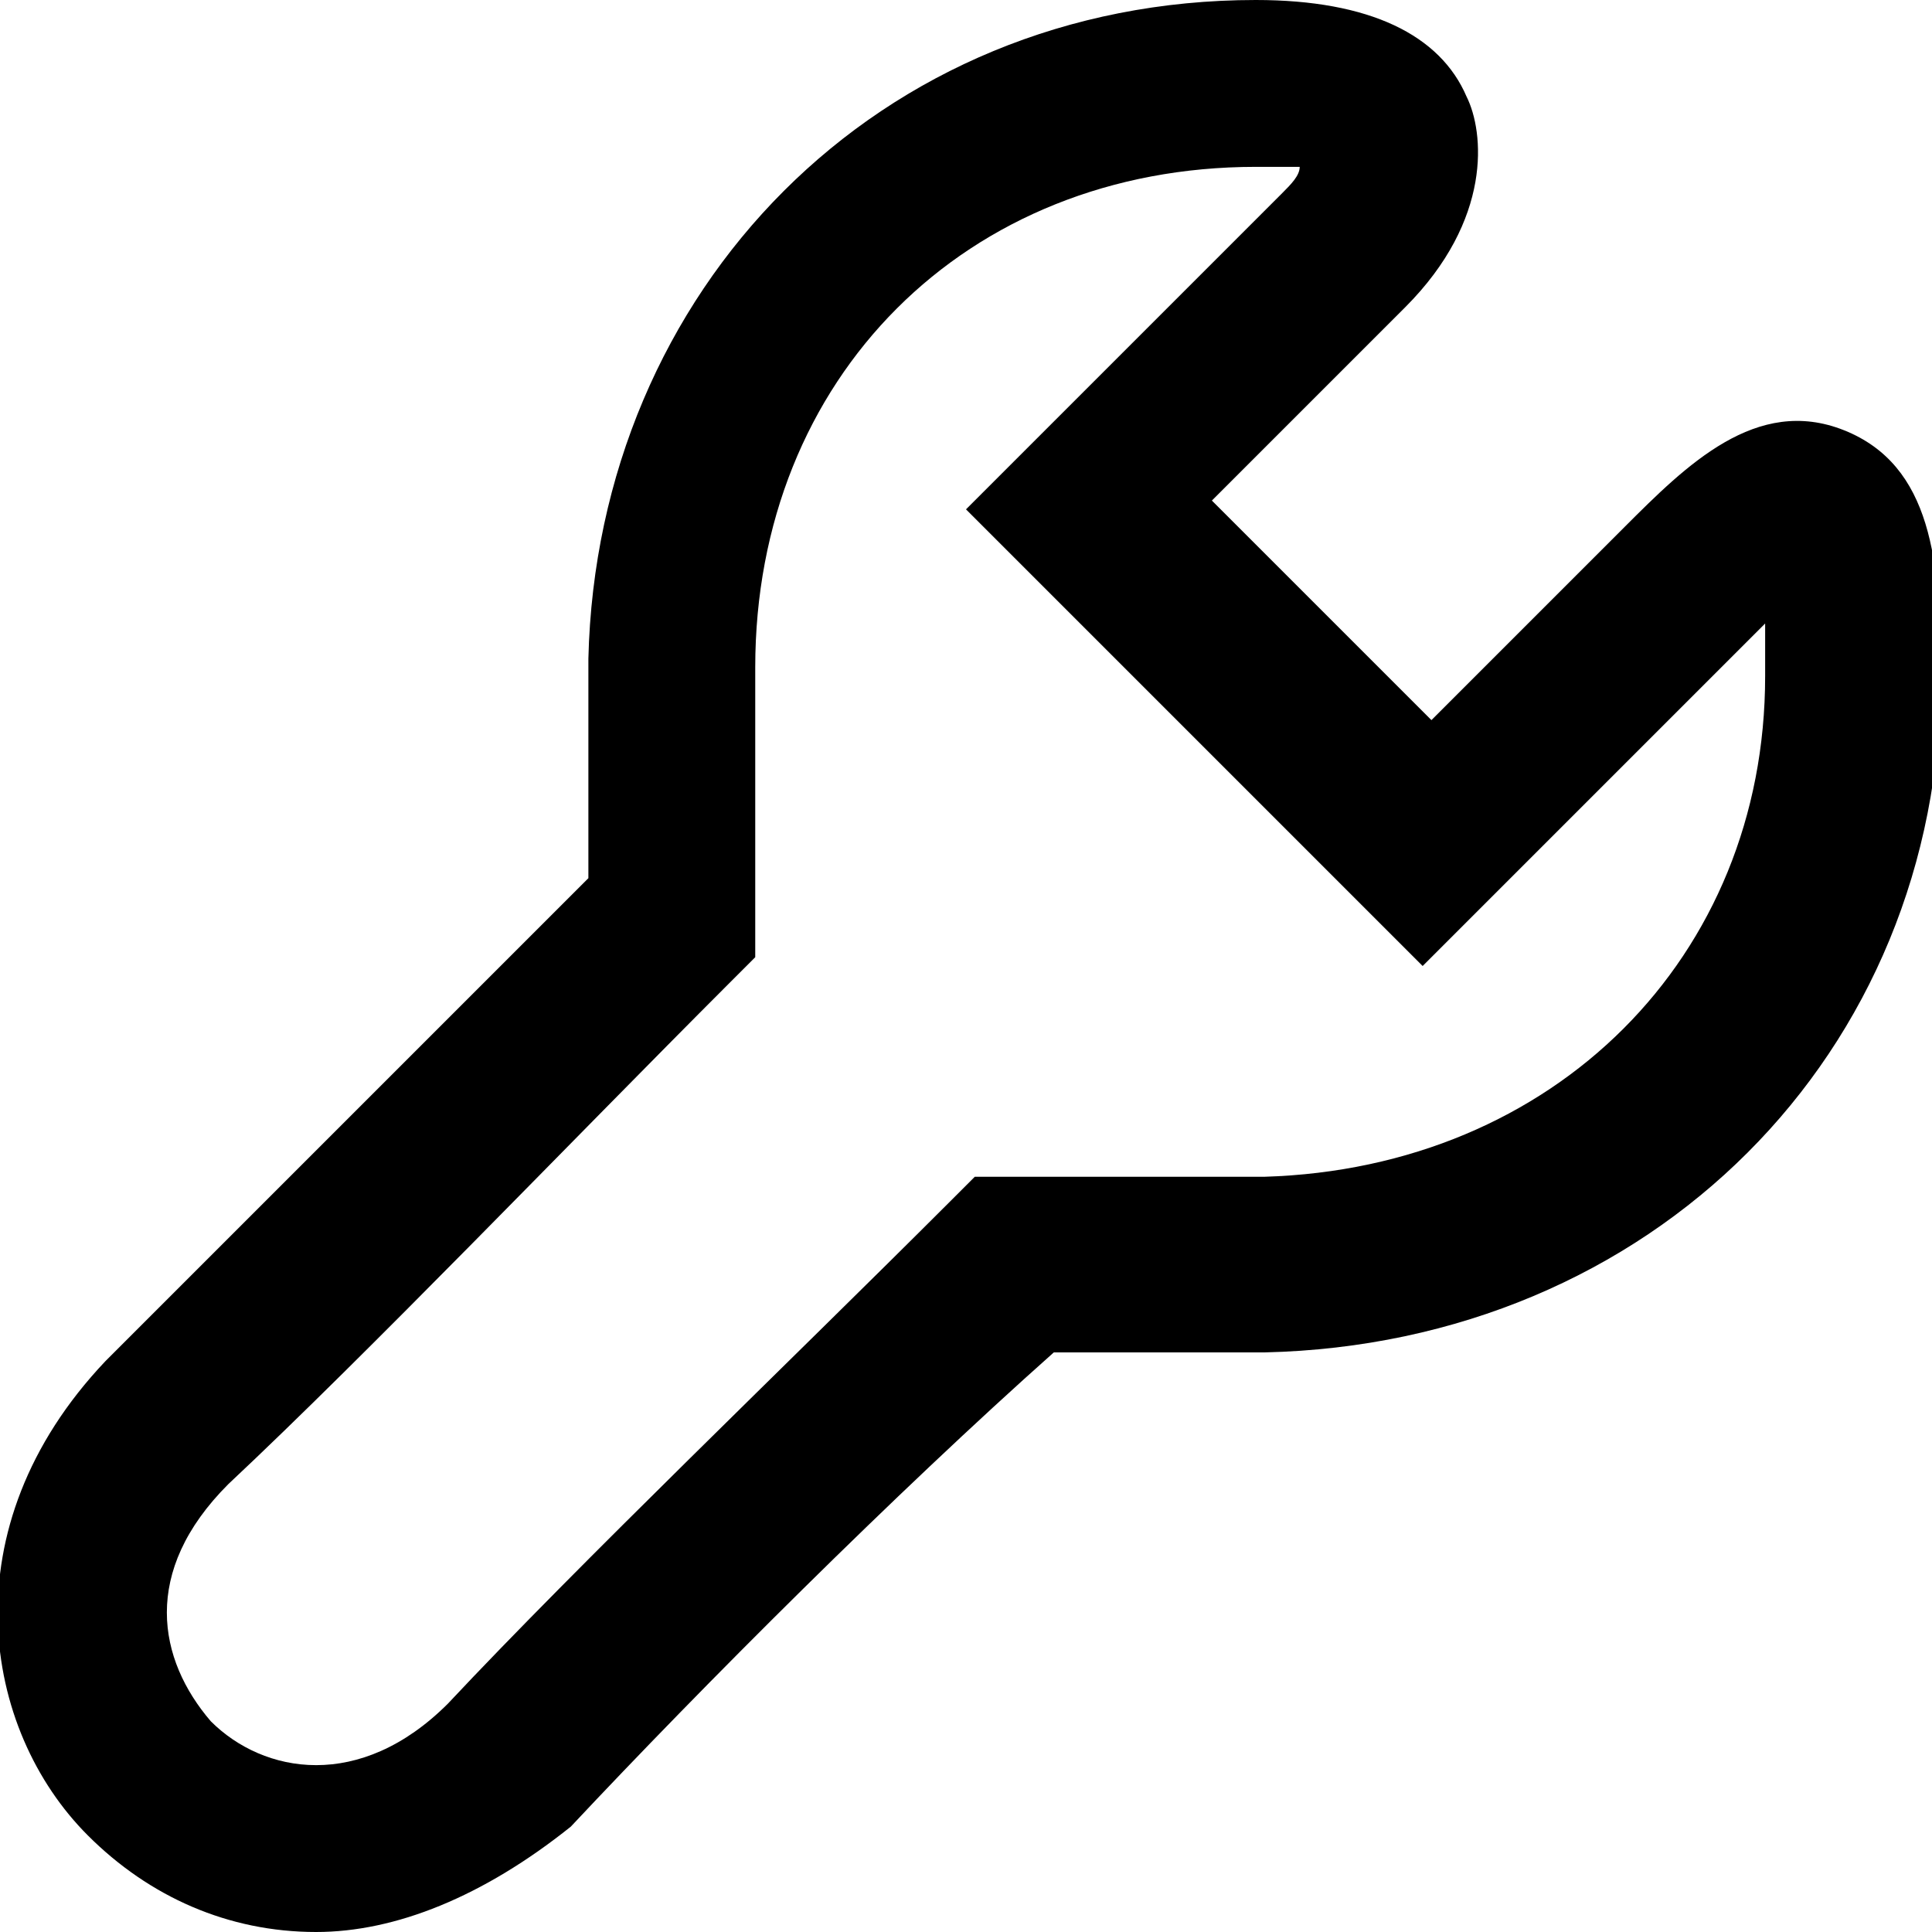 <?xml version="1.0" encoding="utf-8"?>
<!-- Generator: Adobe Illustrator 22.1.0, SVG Export Plug-In . SVG Version: 6.00 Build 0)  -->
<svg version="1.1" id="Layer_1" xmlns="http://www.w3.org/2000/svg" xmlns:xlink="http://www.w3.org/1999/xlink" x="0px" y="0px"
	 viewBox="0 0 22 22" style="enable-background:new 0 0 22 22;" xml:space="preserve">
<title>settings</title>
<desc>Created with Sketch.</desc>
<g id="settings">
	<g id="Wrench">
		<path d="M3.6,22c-1,0-1.9-0.4-2.6-1.1c-1.2-1.2-1.6-3.5,0.2-5.4c1.5-1.5,3.7-3.7,5.5-5.5c0-0.7,0-1.8,0-2.5C6.8,3.3,10,0,14.3,0
			c1.3,0,2.1,0.4,2.4,1.1C16.9,1.5,17,2.5,16,3.5c-0.6,0.6-1.5,1.5-2.2,2.2l2.5,2.5c0.7-0.7,1.6-1.6,2.2-2.2
			c0.7-0.7,1.5-1.5,2.5-1.1c1,0.4,1.1,1.5,1.1,2.8c0,4.3-3.3,7.6-7.7,7.7l0,0c-0.7,0-1.8,0-2.4,0C10.2,17,8,19.2,6.5,20.8
			C5.5,21.6,4.5,22,3.6,22z M14.3,1.9c-3.3,0-5.7,2.4-5.7,5.7c0,0.9,0,2.8,0,2.9v0.4l-0.3,0.3c-1.8,1.8-4.1,4.2-5.7,5.7
			c-1,1-0.8,2-0.2,2.7c0.6,0.6,1.7,0.8,2.7-0.2c1.5-1.6,3.9-3.9,5.7-5.7l0.3-0.3h0.4c0.1,0,1.9,0,2.9,0c3.3-0.1,5.7-2.5,5.7-5.7
			c0-0.2,0-0.4,0-0.6c-0.1,0.1-0.2,0.2-0.3,0.3c-1,1-2.9,2.9-2.9,2.9l-0.7,0.7l-5.2-5.2l0.7-0.7c0,0,1.9-1.9,2.9-2.9
			c0.1-0.1,0.2-0.2,0.2-0.3C14.7,1.9,14.5,1.9,14.3,1.9z"/>
	</g>
</g>
</svg>
